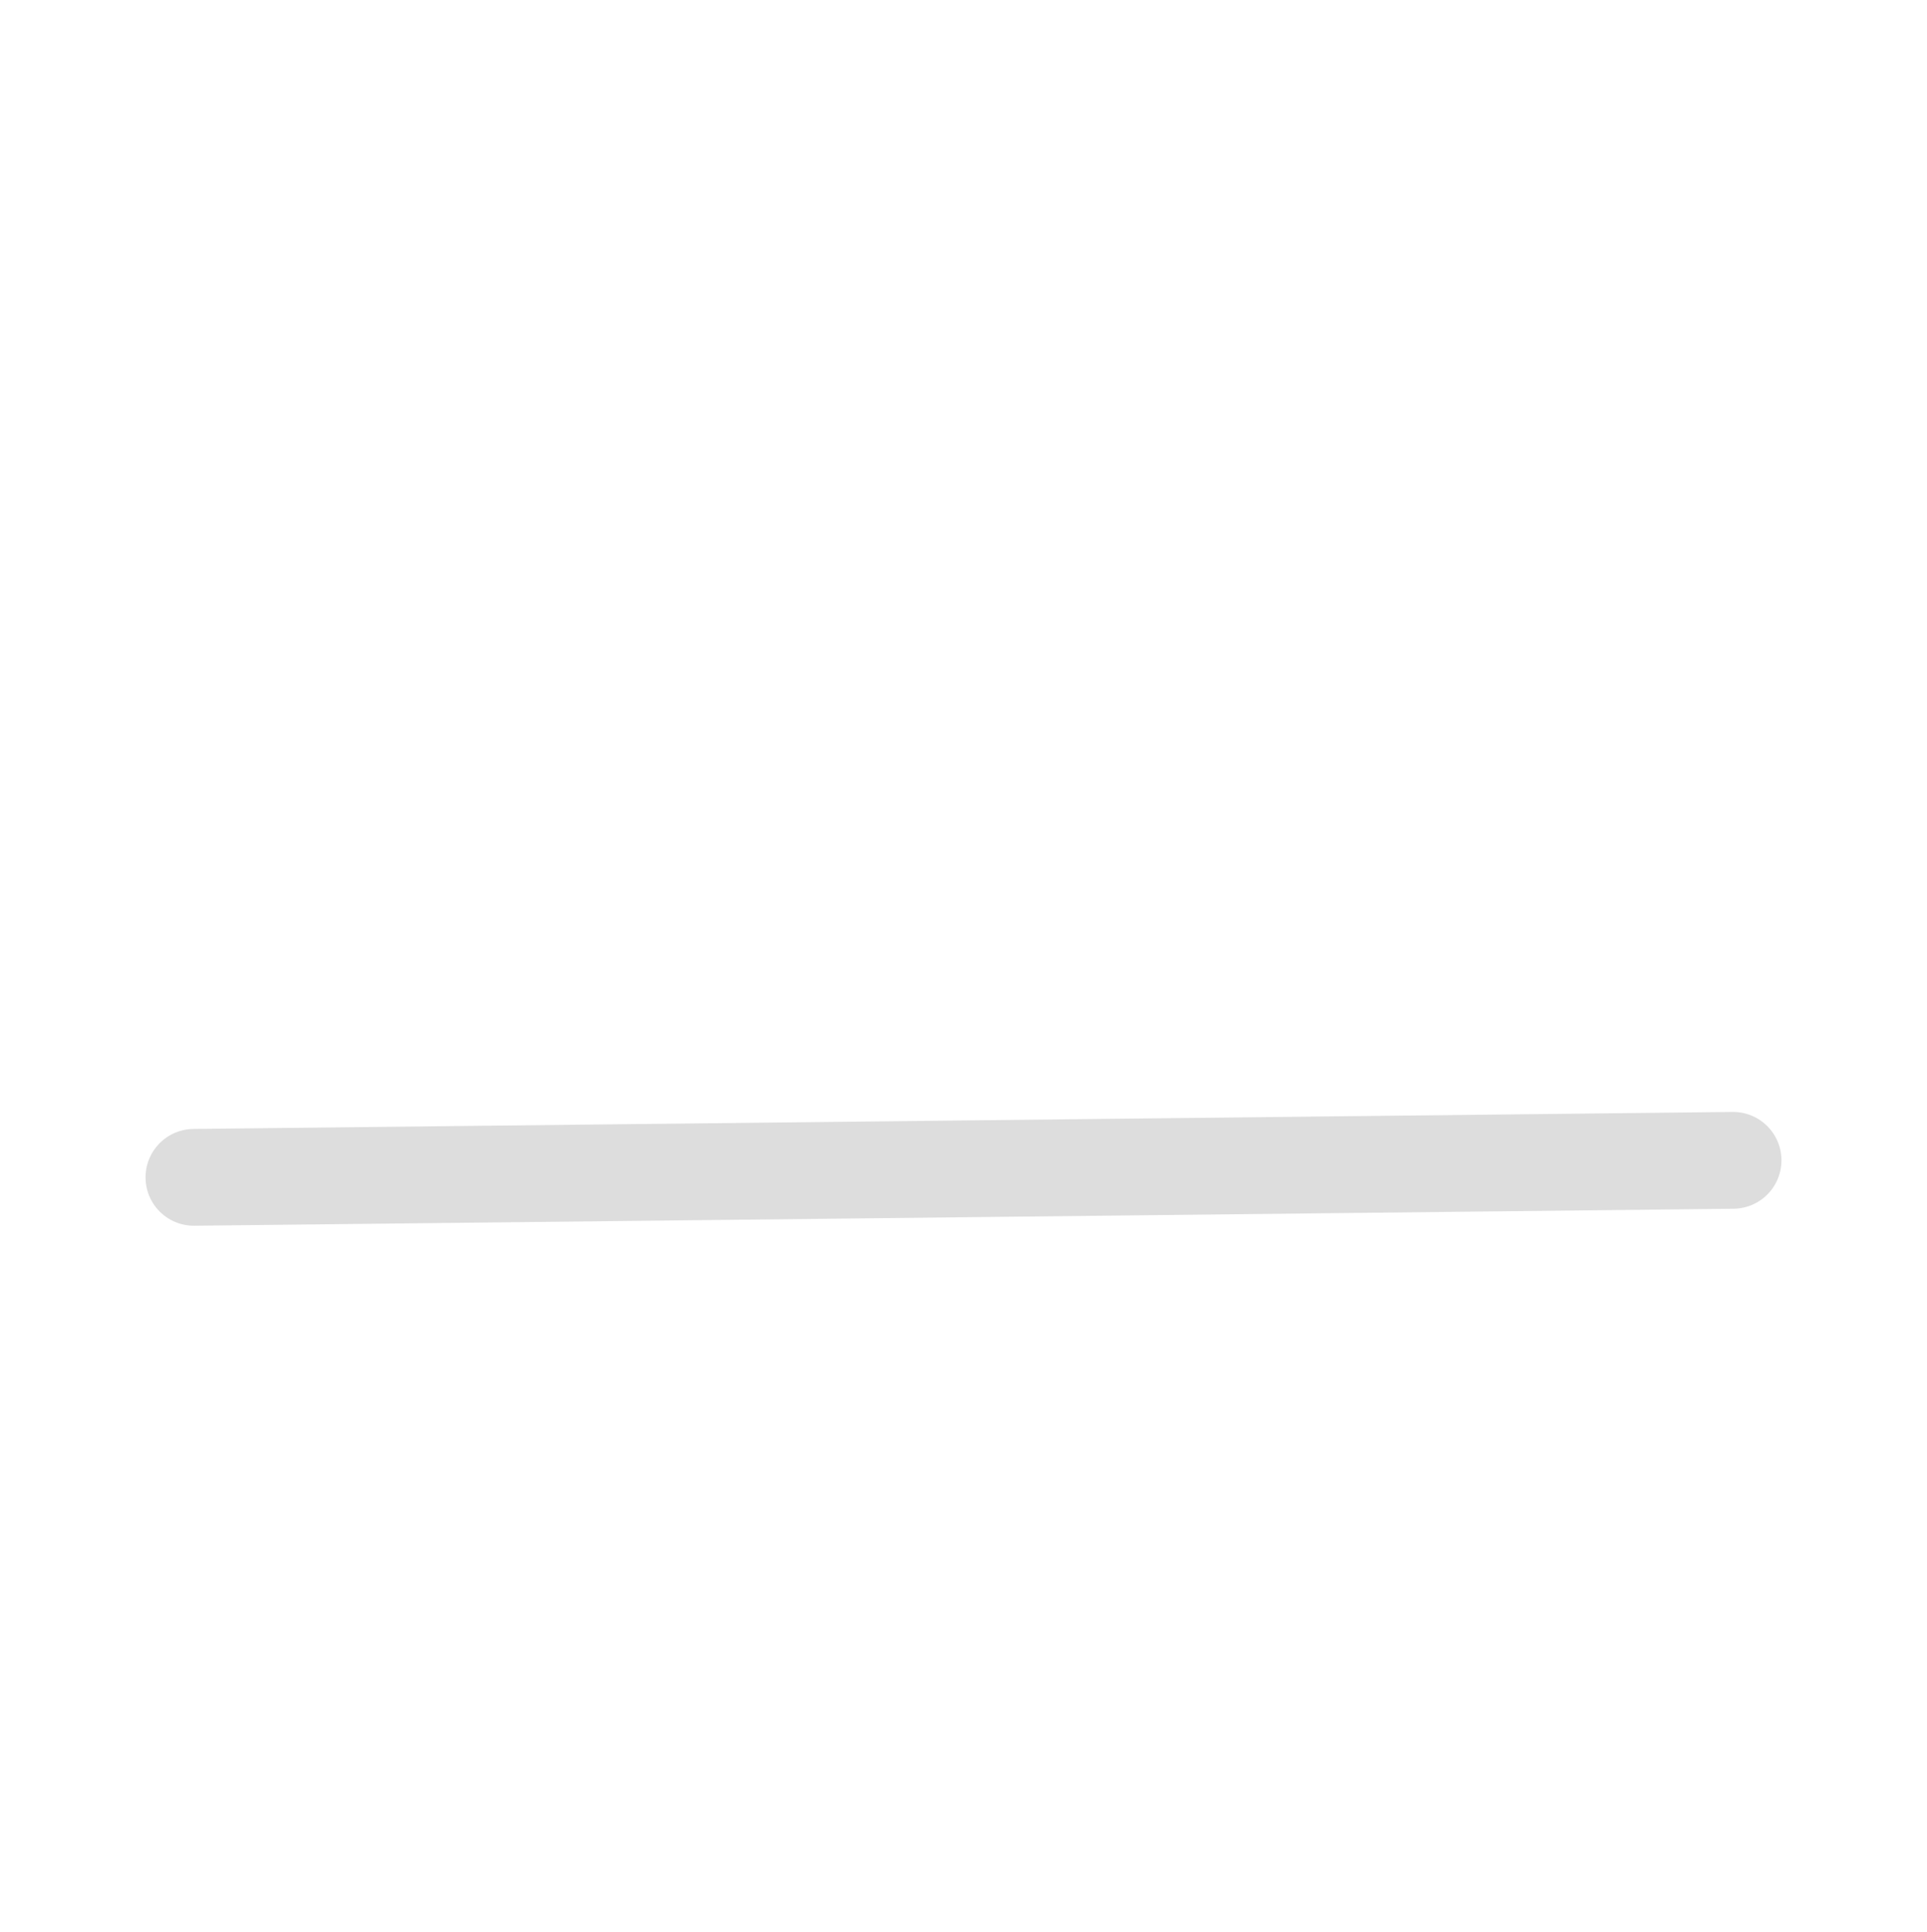 <?xml version="1.0" encoding="utf-8"?>
<svg width="19.954" height="20" viewBox="0 0 19.954 20" fill="none" stroke="none" version="1.1" xmlns:xlink="http://www.w3.org/1999/xlink" xmlns="http://www.w3.org/2000/svg">
  <defs>
    <path id="path_1" d="M19.954 0L19.954 0L19.954 20L0 20L0 0L19.954 0Z" />
    <rect id="rect_2" x="0" y="0" width="19.954" height="20" />
    <clipPath id="clip_path_3">
      <use xlink:href="#rect_2" />
    </clipPath>
  </defs>
  <g id="Frame" opacity="1" clip-path="url(#clip_path_3)">
    <g transform="translate(0 2)">
      <use xlink:href="#path_1" style="mix-blend-mode:normal;" />
      <g>
        <path id="path2" d="M0 0.176L15.938 0" style="fill:#DDDDDD;stroke-width:1.002;stroke:#DDDDDD;stroke-linecap:round;mix-blend-mode:normal;" transform="translate(2.008 10.013)" />
      </g>
    </g>
  </g>
</svg>